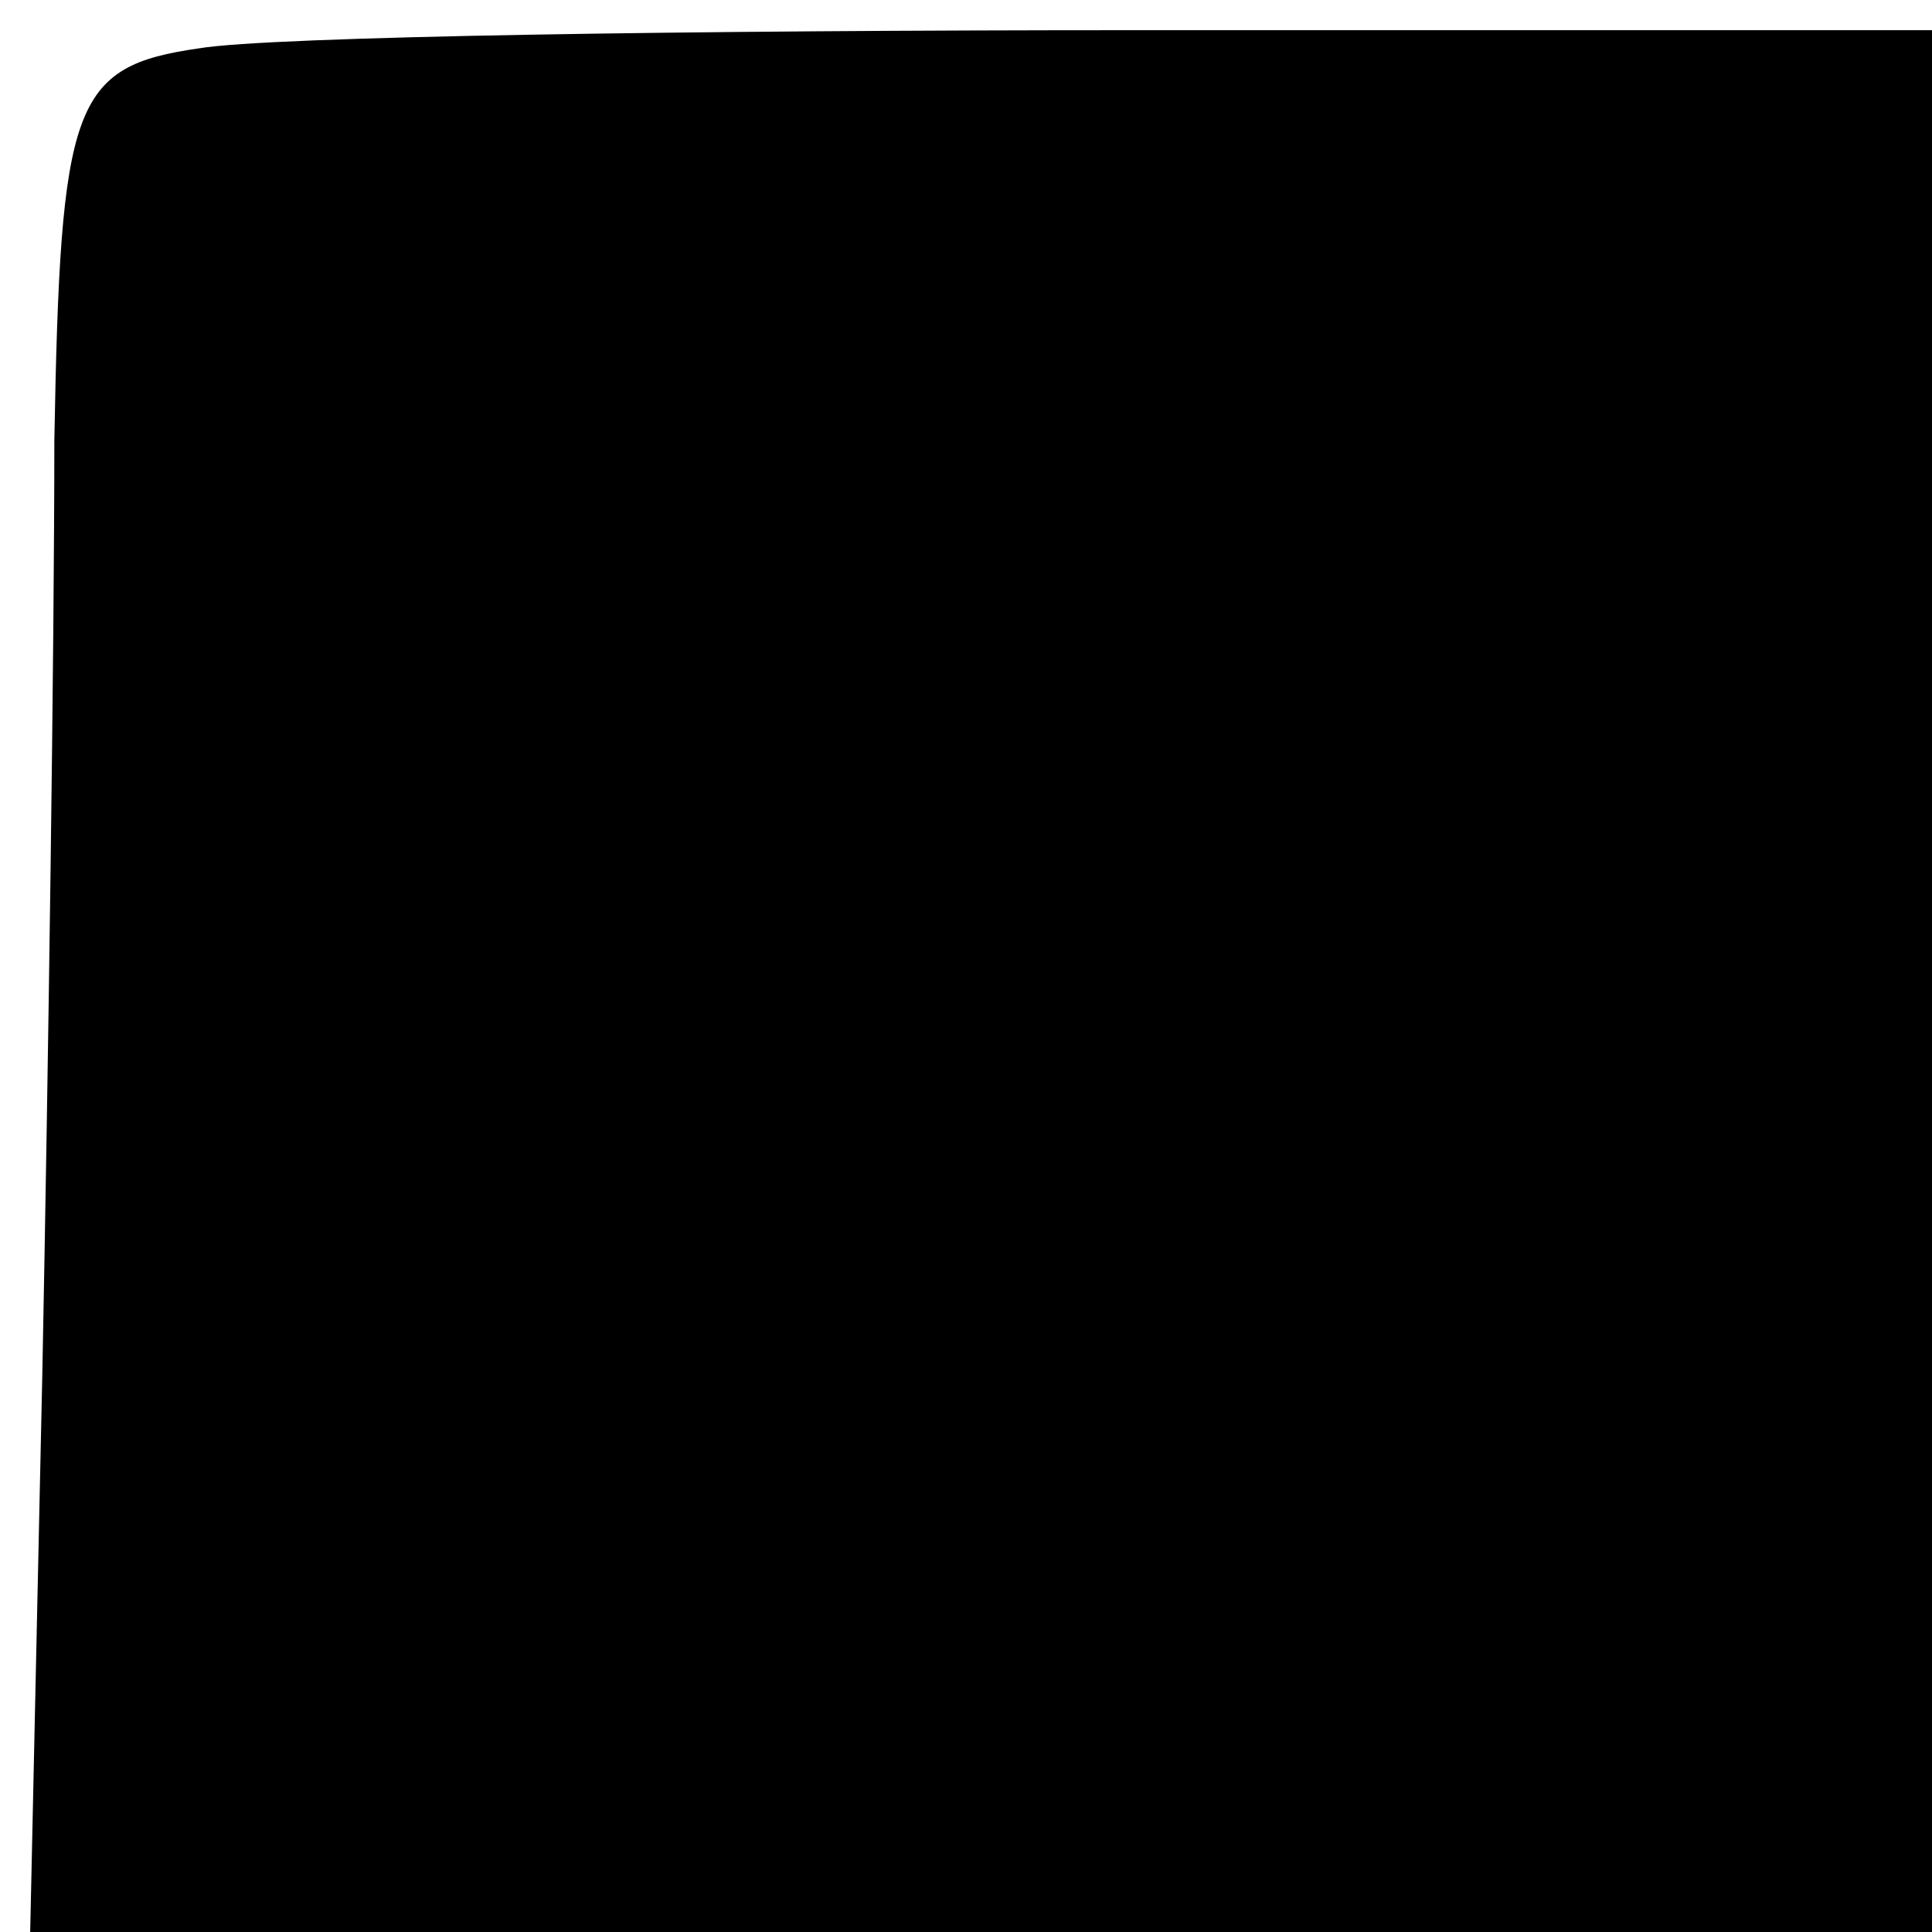 <?xml version="1.0" standalone="no"?>
<!DOCTYPE svg PUBLIC "-//W3C//DTD SVG 20010904//EN"
 "http://www.w3.org/TR/2001/REC-SVG-20010904/DTD/svg10.dtd">
<svg version="1.0" xmlns="http://www.w3.org/2000/svg"
 width="32pt" height="32pt" viewBox="0 0 32 32"
 preserveAspectRatio="xMidYMid meet">
<g transform="translate(0,32) scale(0.1,-0.1)"
fill="#000000" stroke="none">
<path fill="#000000" stroke="none" d="M33 312 c-21 -3 -23 -9 -24 -65 0 -34
-1 -104 -2 -155 l-2 -92 158 0 157 0 0 158 0 157 -132 0 c-73 0 -143 -1 -155
-3z"/>
</g>
</svg>
